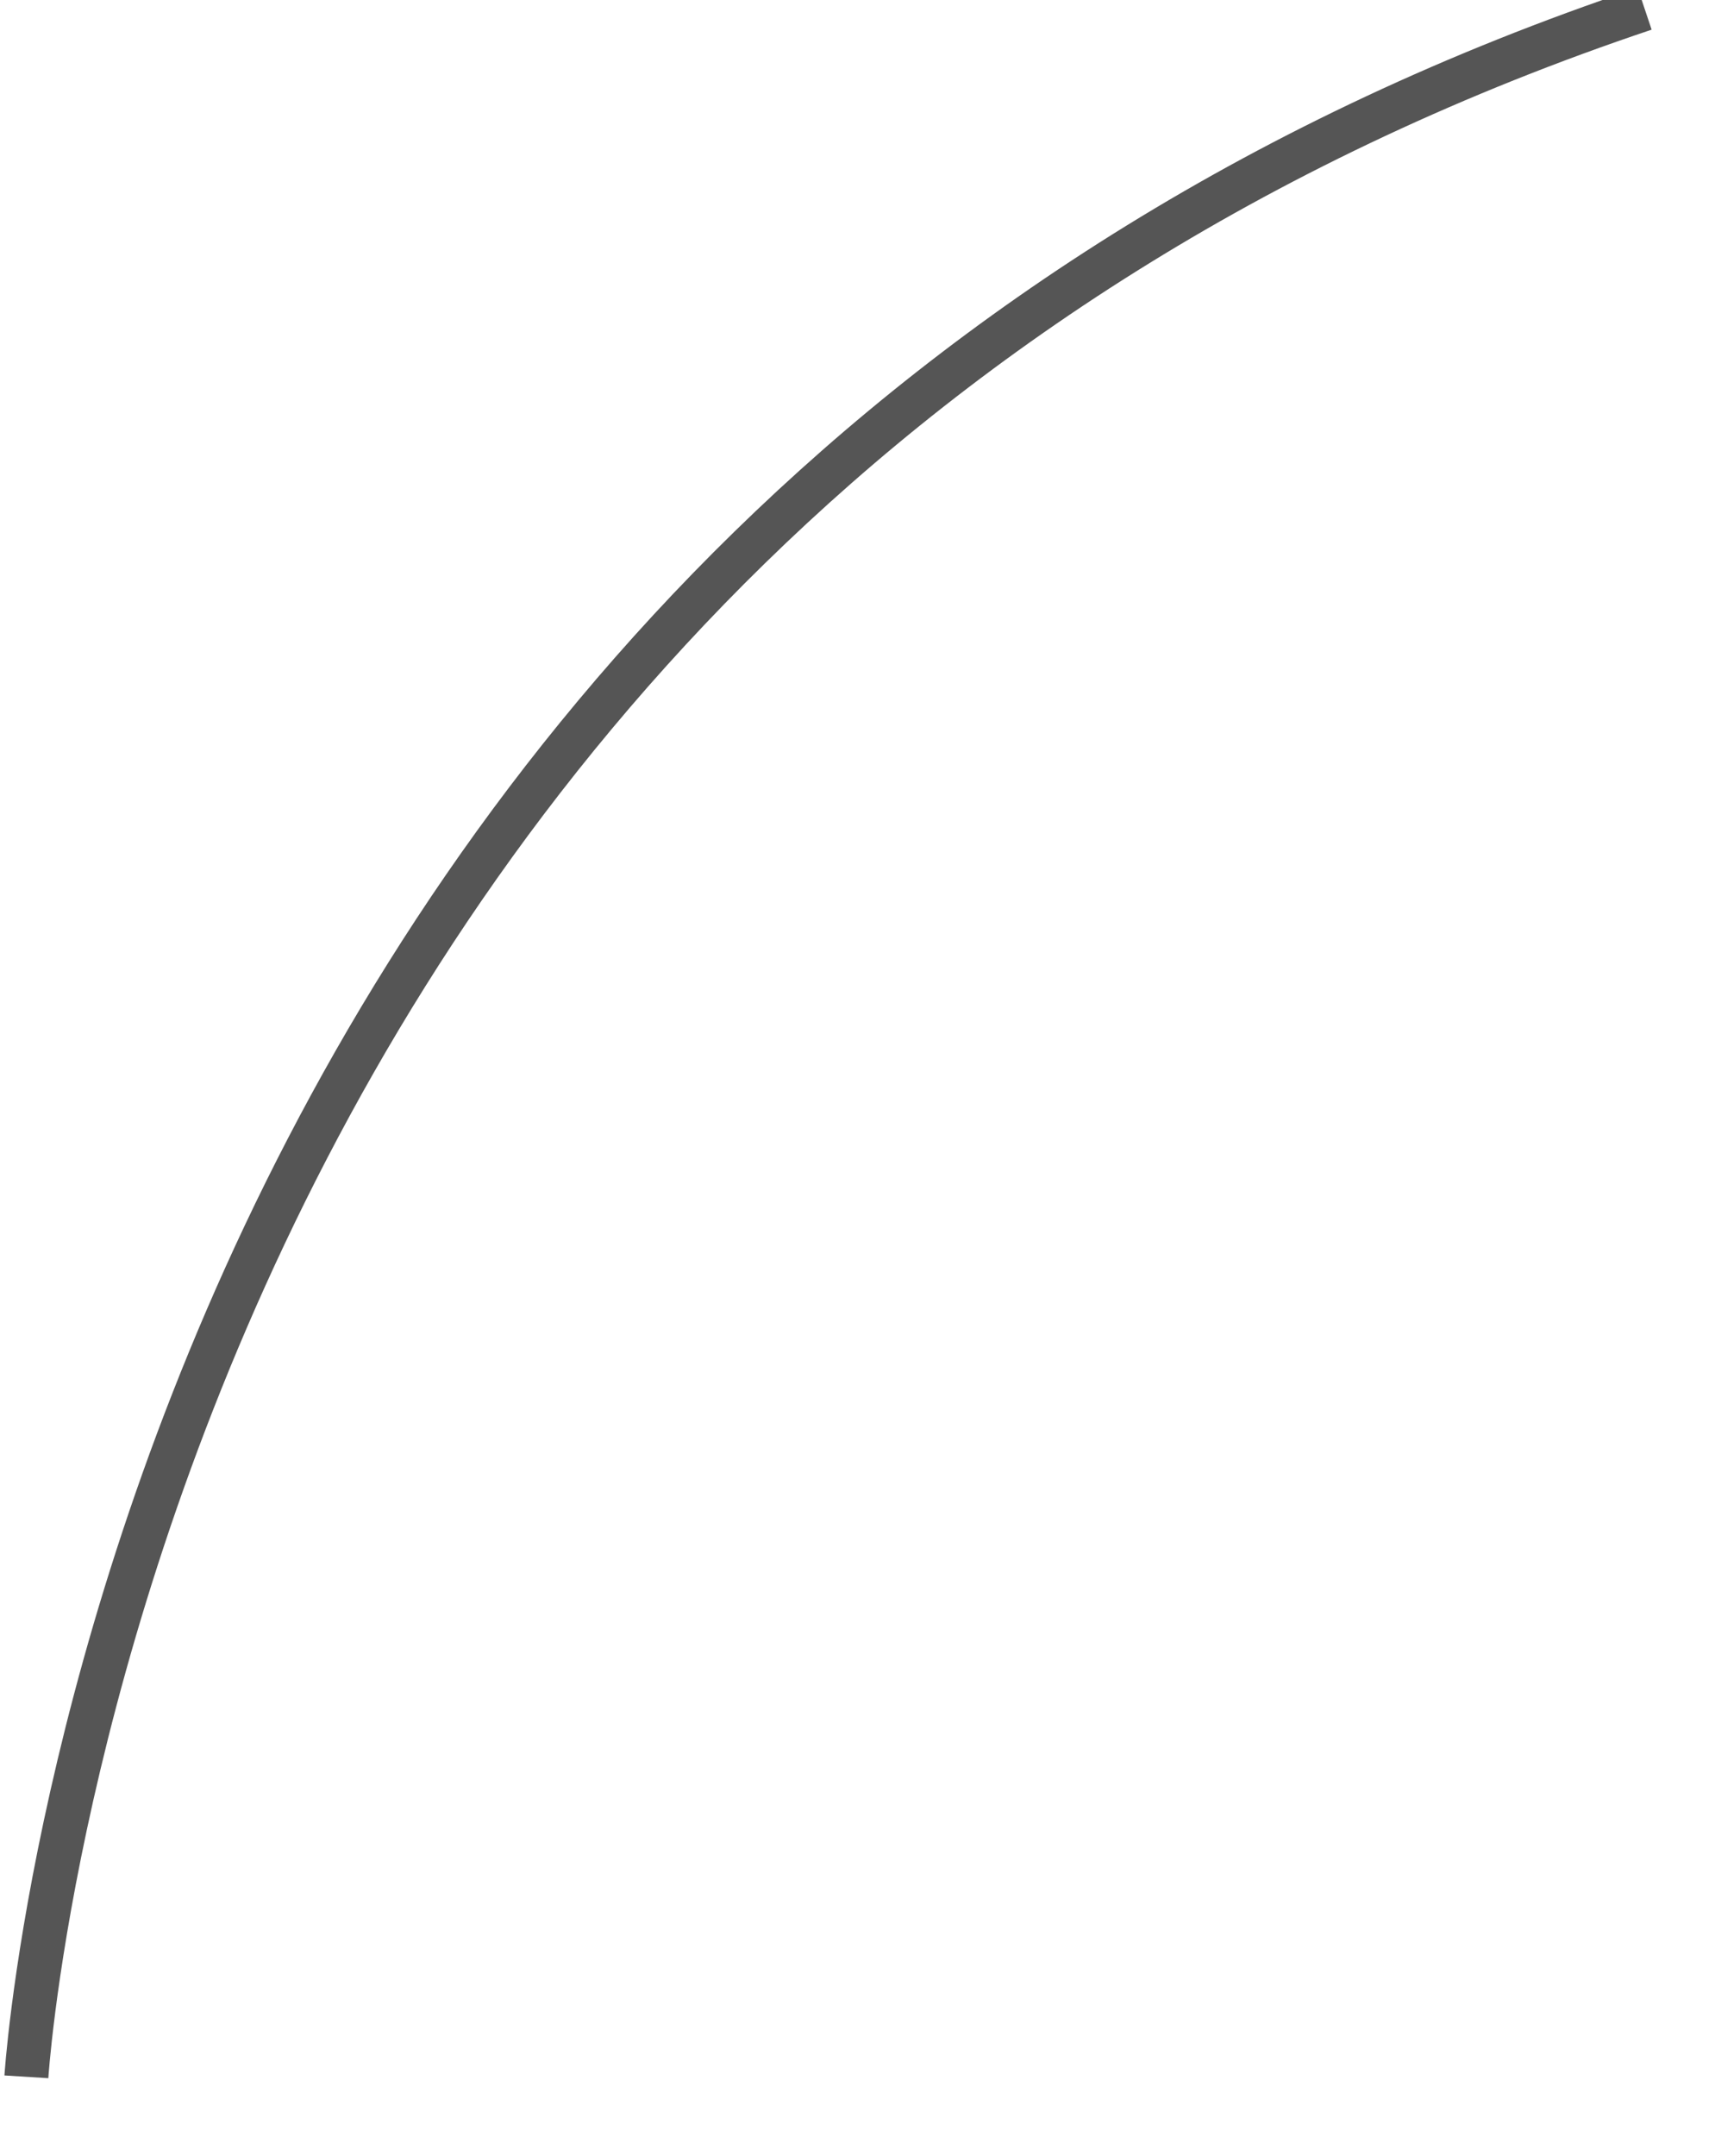 ﻿<?xml version="1.0" encoding="utf-8"?>
<svg version="1.1" xmlns:xlink="http://www.w3.org/1999/xlink" width="39px" height="49px" xmlns="http://www.w3.org/2000/svg">
  <g transform="matrix(1 0 0 1 -302 -98 )">
    <path d="M 0.6 47.2  C 0.6 47.2  2.8 11.8  37.4 0.2  " stroke-width="1" stroke="#555555" fill="none" transform="matrix(1 0 0 1 302 98 )" />
  </g>
</svg>